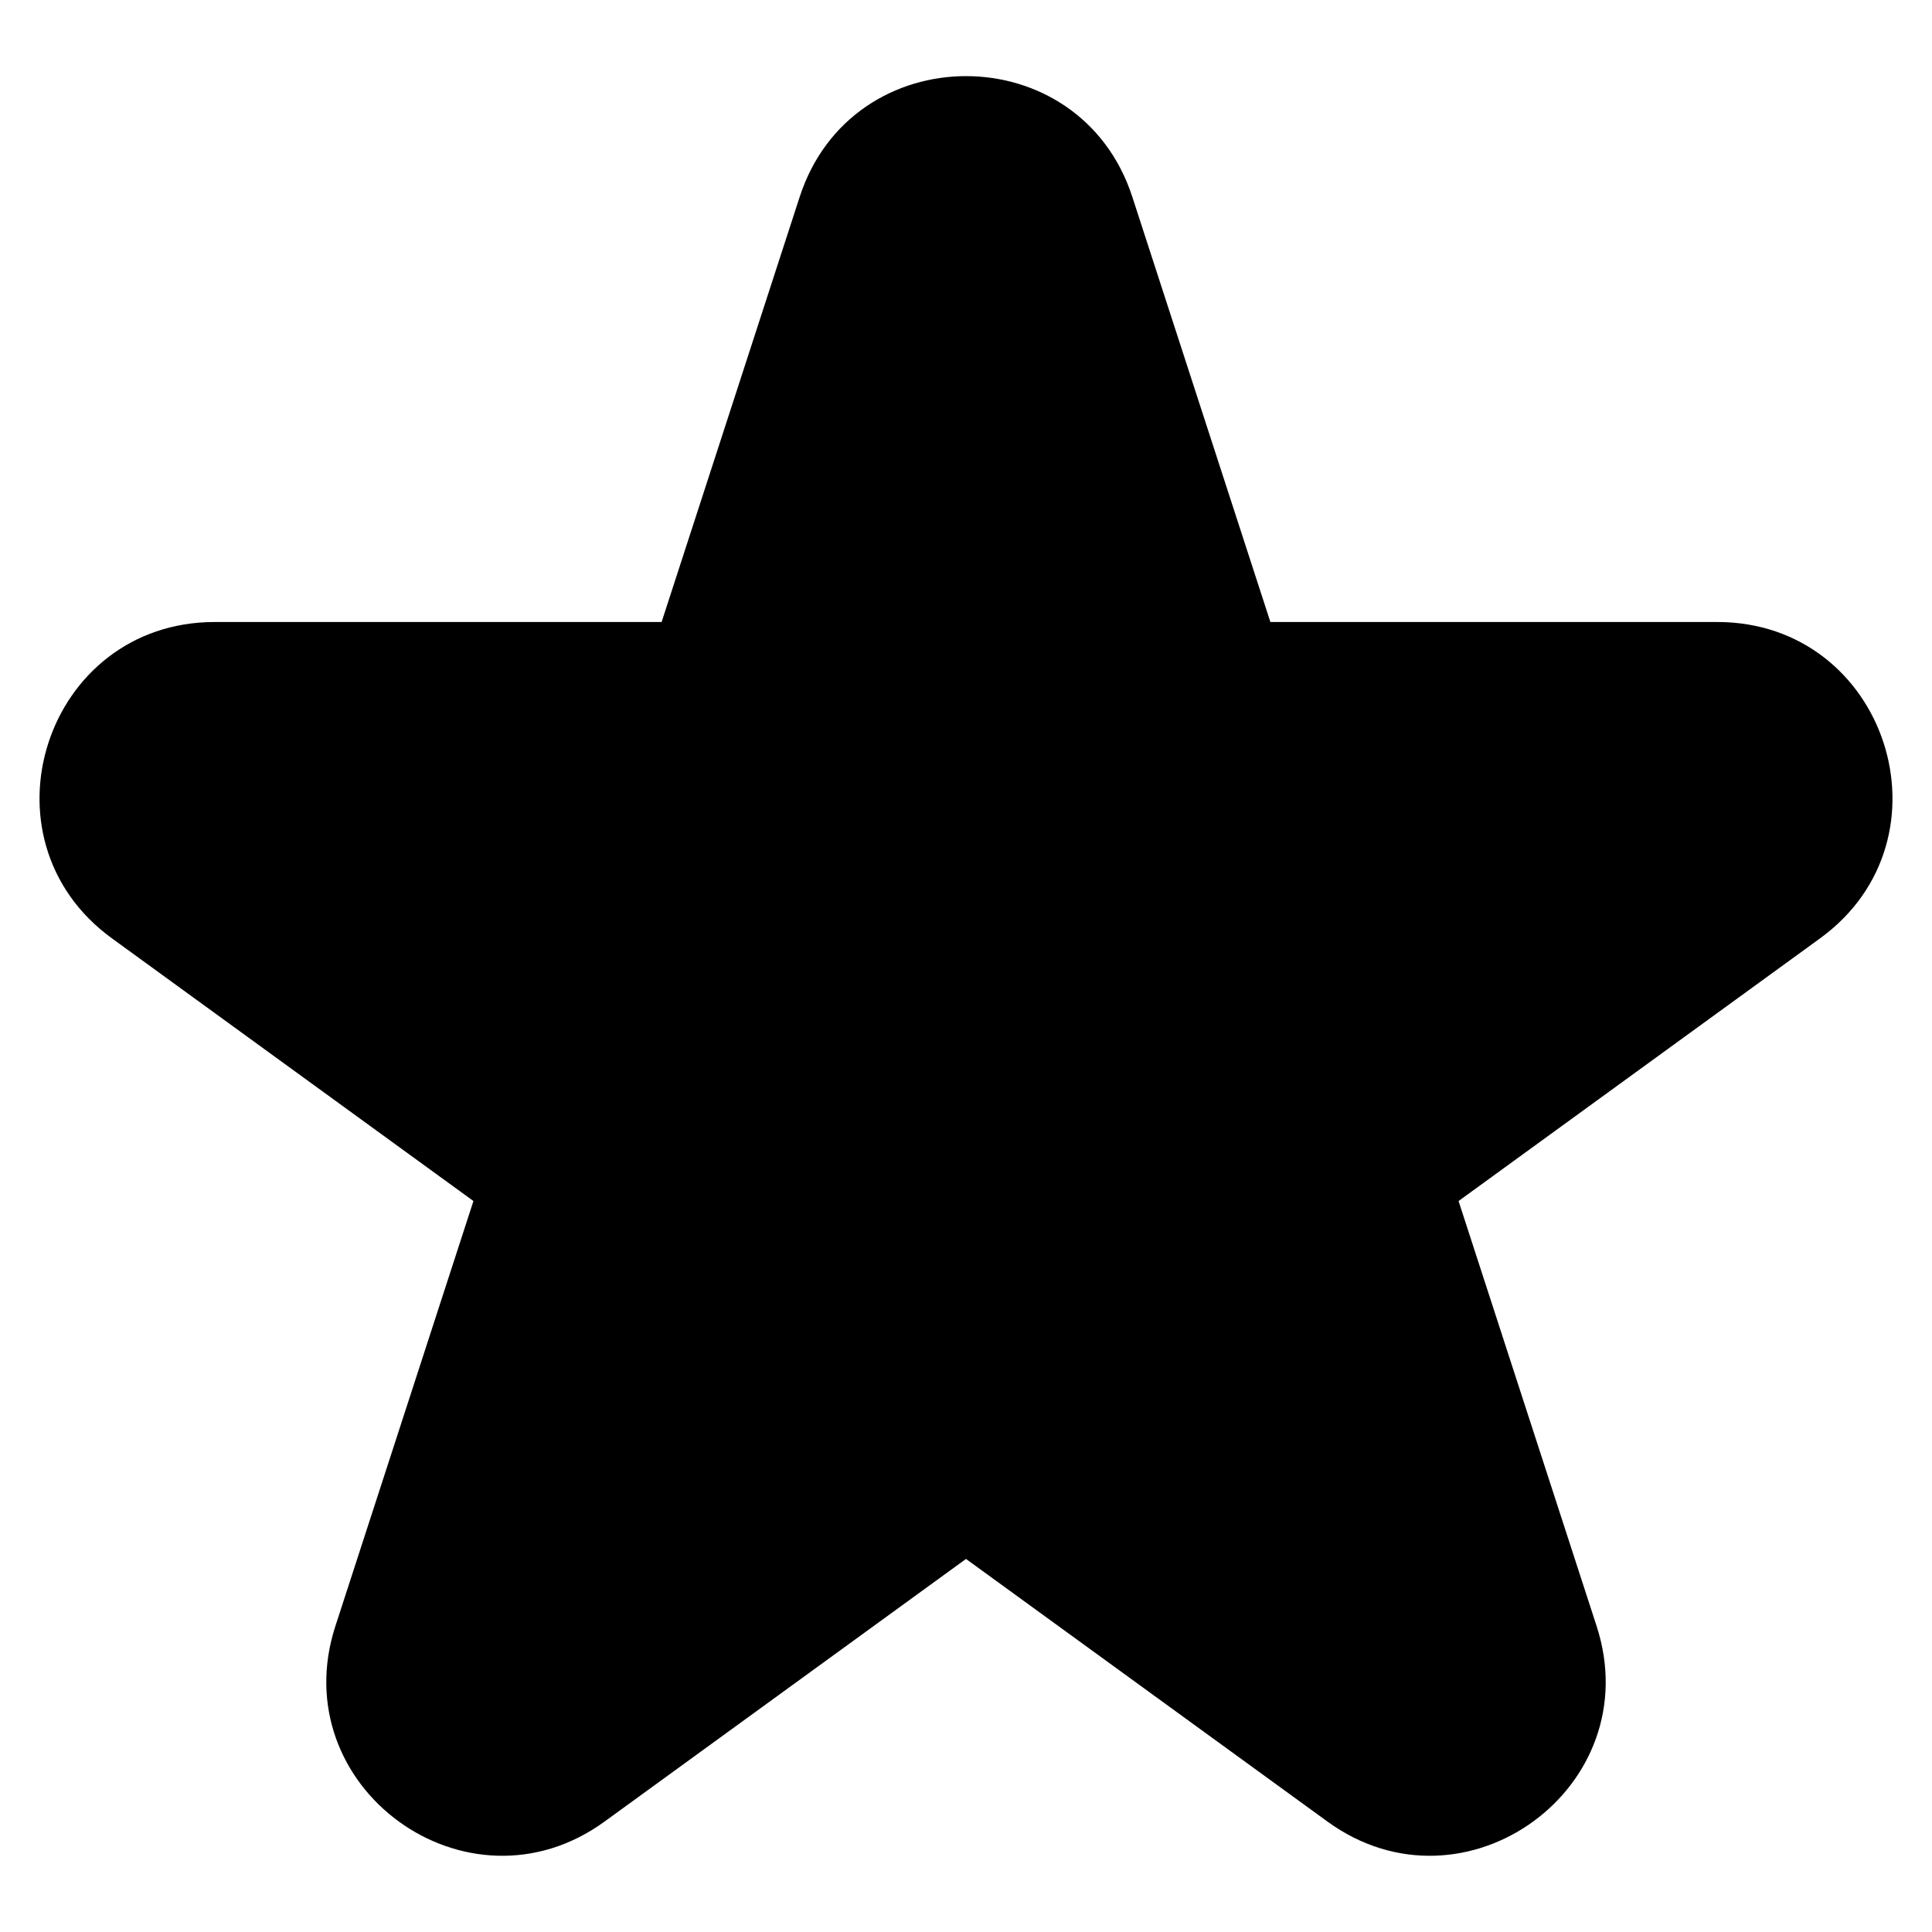 <?xml version="1.0" encoding="UTF-8"?>
<svg id="Layer_1" data-name="Layer 1" xmlns="http://www.w3.org/2000/svg" viewBox="0 0 200 200">
  <path d="M100,161.38l-37.42,27.19c-14.19,10.31-33.28-3.56-27.86-20.24l14.29-44-37.42-27.19c-14.19-10.31-6.9-32.75,10.64-32.75h46.26s14.29-44,14.29-44c5.42-16.68,29.02-16.68,34.44,0l14.29,44h46.26c17.54,0,24.83,22.44,10.64,32.75l-37.42,27.19,14.29,44c5.42,16.68-13.67,30.55-27.86,20.24l-37.42-27.19Z"/>
</svg>